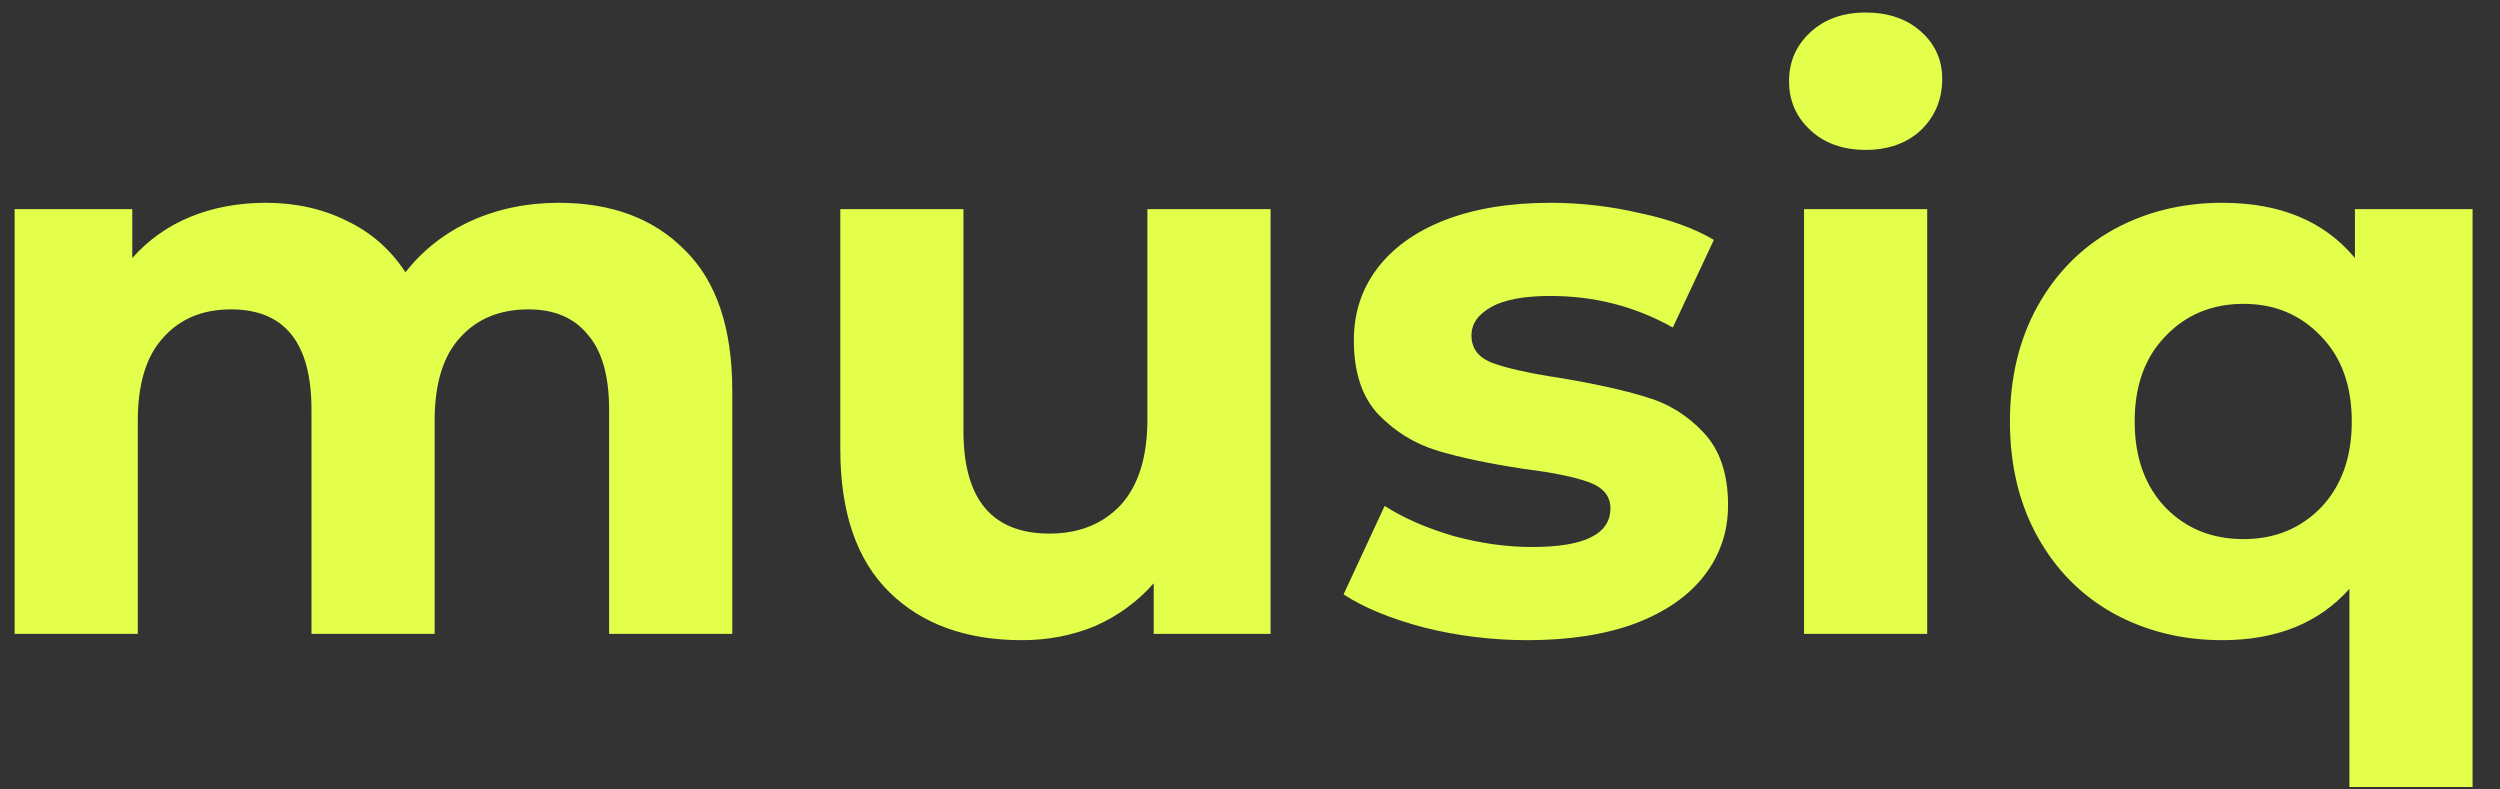 <svg width="76" height="24" viewBox="0 0 76 24" fill="none" xmlns="http://www.w3.org/2000/svg">
<rect x="0" y="0" width="76" height="24" fill="#333333" stroke="none"/>
<path d="M16.981 6.165C18.597 6.165 19.877 6.645 20.821 7.605C21.781 8.549 22.261 9.973 22.261 11.877V19.269H18.517V12.453C18.517 11.429 18.301 10.669 17.869 10.173C17.453 9.661 16.853 9.405 16.069 9.405C15.189 9.405 14.493 9.693 13.981 10.269C13.469 10.829 13.213 11.669 13.213 12.789V19.269H9.469V12.453C9.469 10.421 8.653 9.405 7.021 9.405C6.157 9.405 5.469 9.693 4.957 10.269C4.445 10.829 4.189 11.669 4.189 12.789V19.269H0.445V6.357H4.021V7.845C4.501 7.301 5.085 6.885 5.773 6.597C6.477 6.309 7.245 6.165 8.077 6.165C8.989 6.165 9.813 6.349 10.549 6.717C11.285 7.069 11.877 7.589 12.325 8.277C12.853 7.605 13.517 7.085 14.317 6.717C15.133 6.349 16.021 6.165 16.981 6.165ZM38.625 6.357V19.269H35.073V17.733C34.577 18.293 33.985 18.725 33.297 19.029C32.609 19.317 31.865 19.461 31.065 19.461C29.369 19.461 28.025 18.973 27.033 17.997C26.041 17.021 25.545 15.573 25.545 13.653V6.357H29.289V13.101C29.289 15.181 30.161 16.221 31.905 16.221C32.801 16.221 33.521 15.933 34.065 15.357C34.609 14.765 34.881 13.893 34.881 12.741V6.357H38.625ZM46.437 19.461C45.365 19.461 44.317 19.333 43.293 19.077C42.269 18.805 41.453 18.469 40.845 18.069L42.093 15.381C42.669 15.749 43.365 16.053 44.181 16.293C44.997 16.517 45.797 16.629 46.581 16.629C48.165 16.629 48.957 16.237 48.957 15.453C48.957 15.085 48.741 14.821 48.309 14.661C47.877 14.501 47.213 14.365 46.317 14.253C45.261 14.093 44.389 13.909 43.701 13.701C43.013 13.493 42.413 13.125 41.901 12.597C41.405 12.069 41.157 11.317 41.157 10.341C41.157 9.525 41.389 8.805 41.853 8.181C42.333 7.541 43.021 7.045 43.917 6.693C44.829 6.341 45.901 6.165 47.133 6.165C48.045 6.165 48.949 6.269 49.845 6.477C50.757 6.669 51.509 6.941 52.101 7.293L50.853 9.957C49.717 9.317 48.477 8.997 47.133 8.997C46.333 8.997 45.733 9.109 45.333 9.333C44.933 9.557 44.733 9.845 44.733 10.197C44.733 10.597 44.949 10.877 45.381 11.037C45.813 11.197 46.501 11.349 47.445 11.493C48.501 11.669 49.365 11.861 50.037 12.069C50.709 12.261 51.293 12.621 51.789 13.149C52.285 13.677 52.533 14.413 52.533 15.357C52.533 16.157 52.293 16.869 51.813 17.493C51.333 18.117 50.629 18.605 49.701 18.957C48.789 19.293 47.701 19.461 46.437 19.461ZM54.843 6.357H58.587V19.269H54.843V6.357ZM56.715 4.557C56.027 4.557 55.467 4.357 55.035 3.957C54.603 3.557 54.387 3.061 54.387 2.469C54.387 1.877 54.603 1.381 55.035 0.981C55.467 0.581 56.027 0.381 56.715 0.381C57.403 0.381 57.963 0.573 58.395 0.957C58.827 1.341 59.043 1.821 59.043 2.397C59.043 3.021 58.827 3.541 58.395 3.957C57.963 4.357 57.403 4.557 56.715 4.557ZM75.166 6.357V23.925H71.422V17.901C70.494 18.941 69.206 19.461 67.558 19.461C66.342 19.461 65.238 19.189 64.246 18.645C63.27 18.101 62.502 17.325 61.942 16.317C61.382 15.309 61.102 14.141 61.102 12.813C61.102 11.485 61.382 10.317 61.942 9.309C62.502 8.301 63.27 7.525 64.246 6.981C65.238 6.437 66.342 6.165 67.558 6.165C69.318 6.165 70.662 6.725 71.59 7.845V6.357H75.166ZM68.206 16.389C69.15 16.389 69.934 16.069 70.558 15.429C71.182 14.773 71.494 13.901 71.494 12.813C71.494 11.725 71.182 10.861 70.558 10.221C69.934 9.565 69.15 9.237 68.206 9.237C67.246 9.237 66.454 9.565 65.83 10.221C65.206 10.861 64.894 11.725 64.894 12.813C64.894 13.901 65.206 14.773 65.83 15.429C66.454 16.069 67.246 16.389 68.206 16.389Z" fill="#E4FF4B"/>
</svg>

